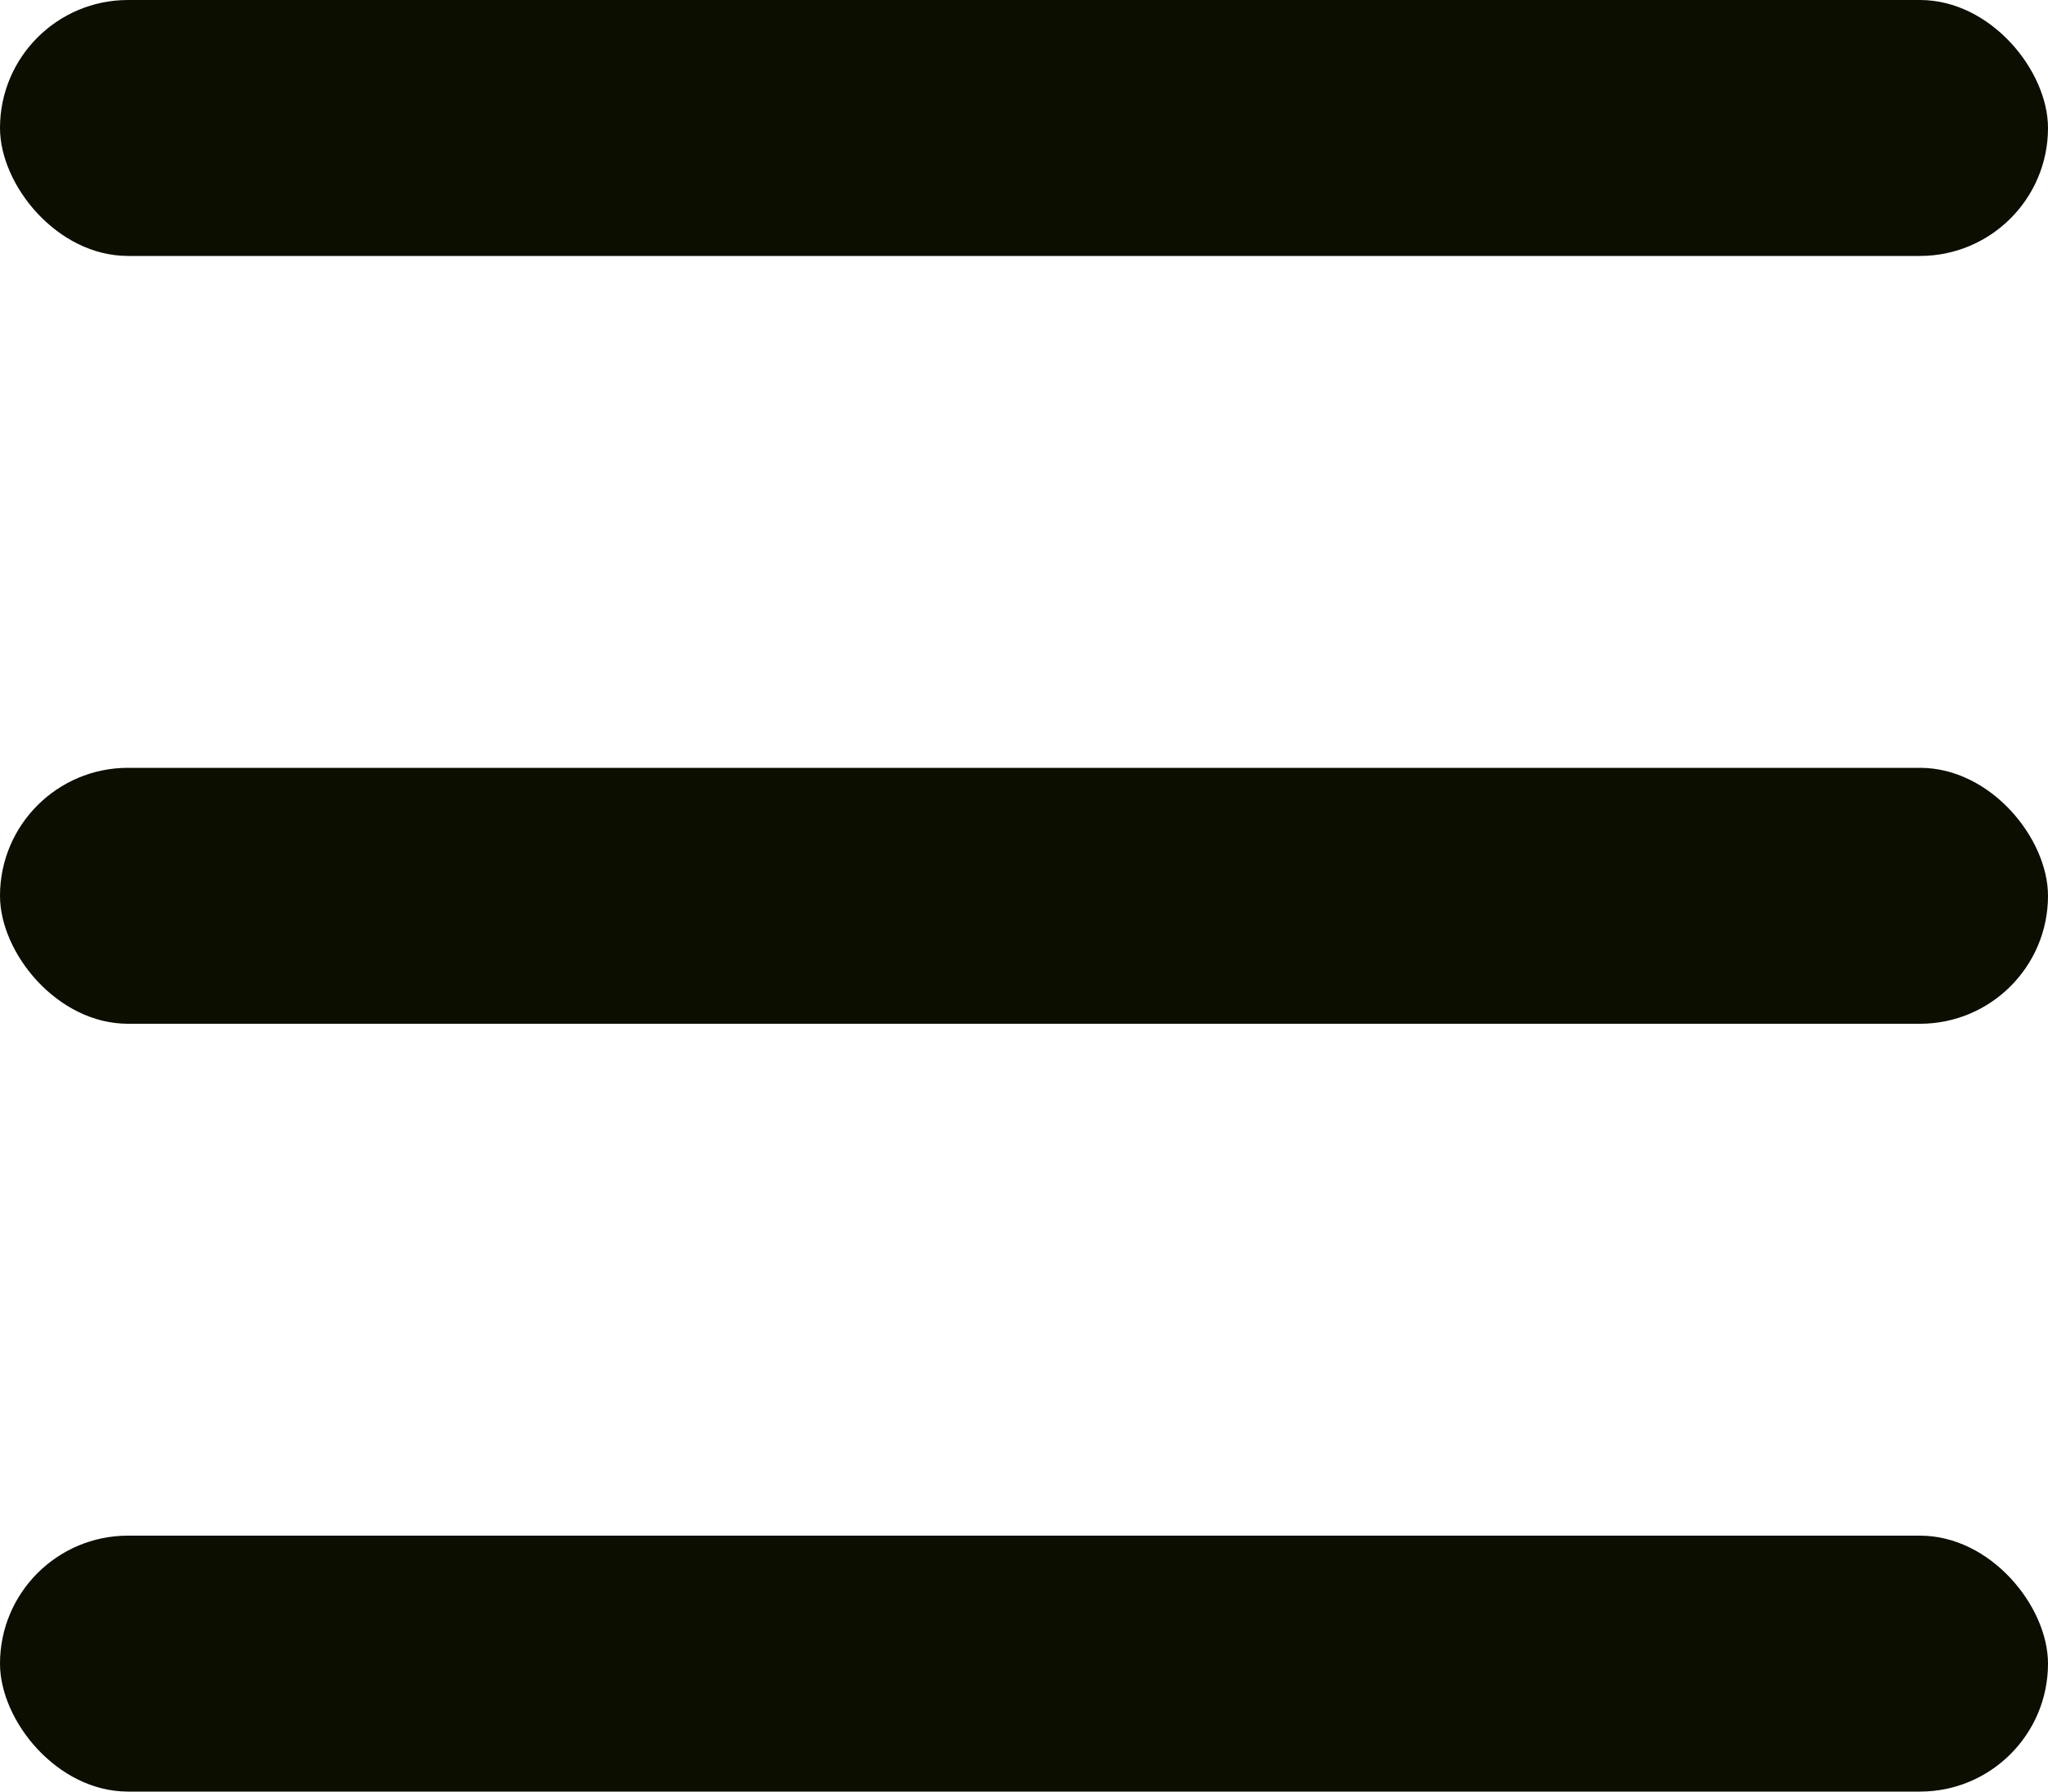 <svg width="16" height="14" viewBox="0 0 16 14" fill="none" xmlns="http://www.w3.org/2000/svg">
<rect width="16" height="2" rx="1" fill="#0C0E00"/>
<rect y="6" width="16" height="2" rx="1" fill="#0C0E00"/>
<rect y="12" width="16" height="2" rx="1" fill="#0C0E00"/>
</svg>
